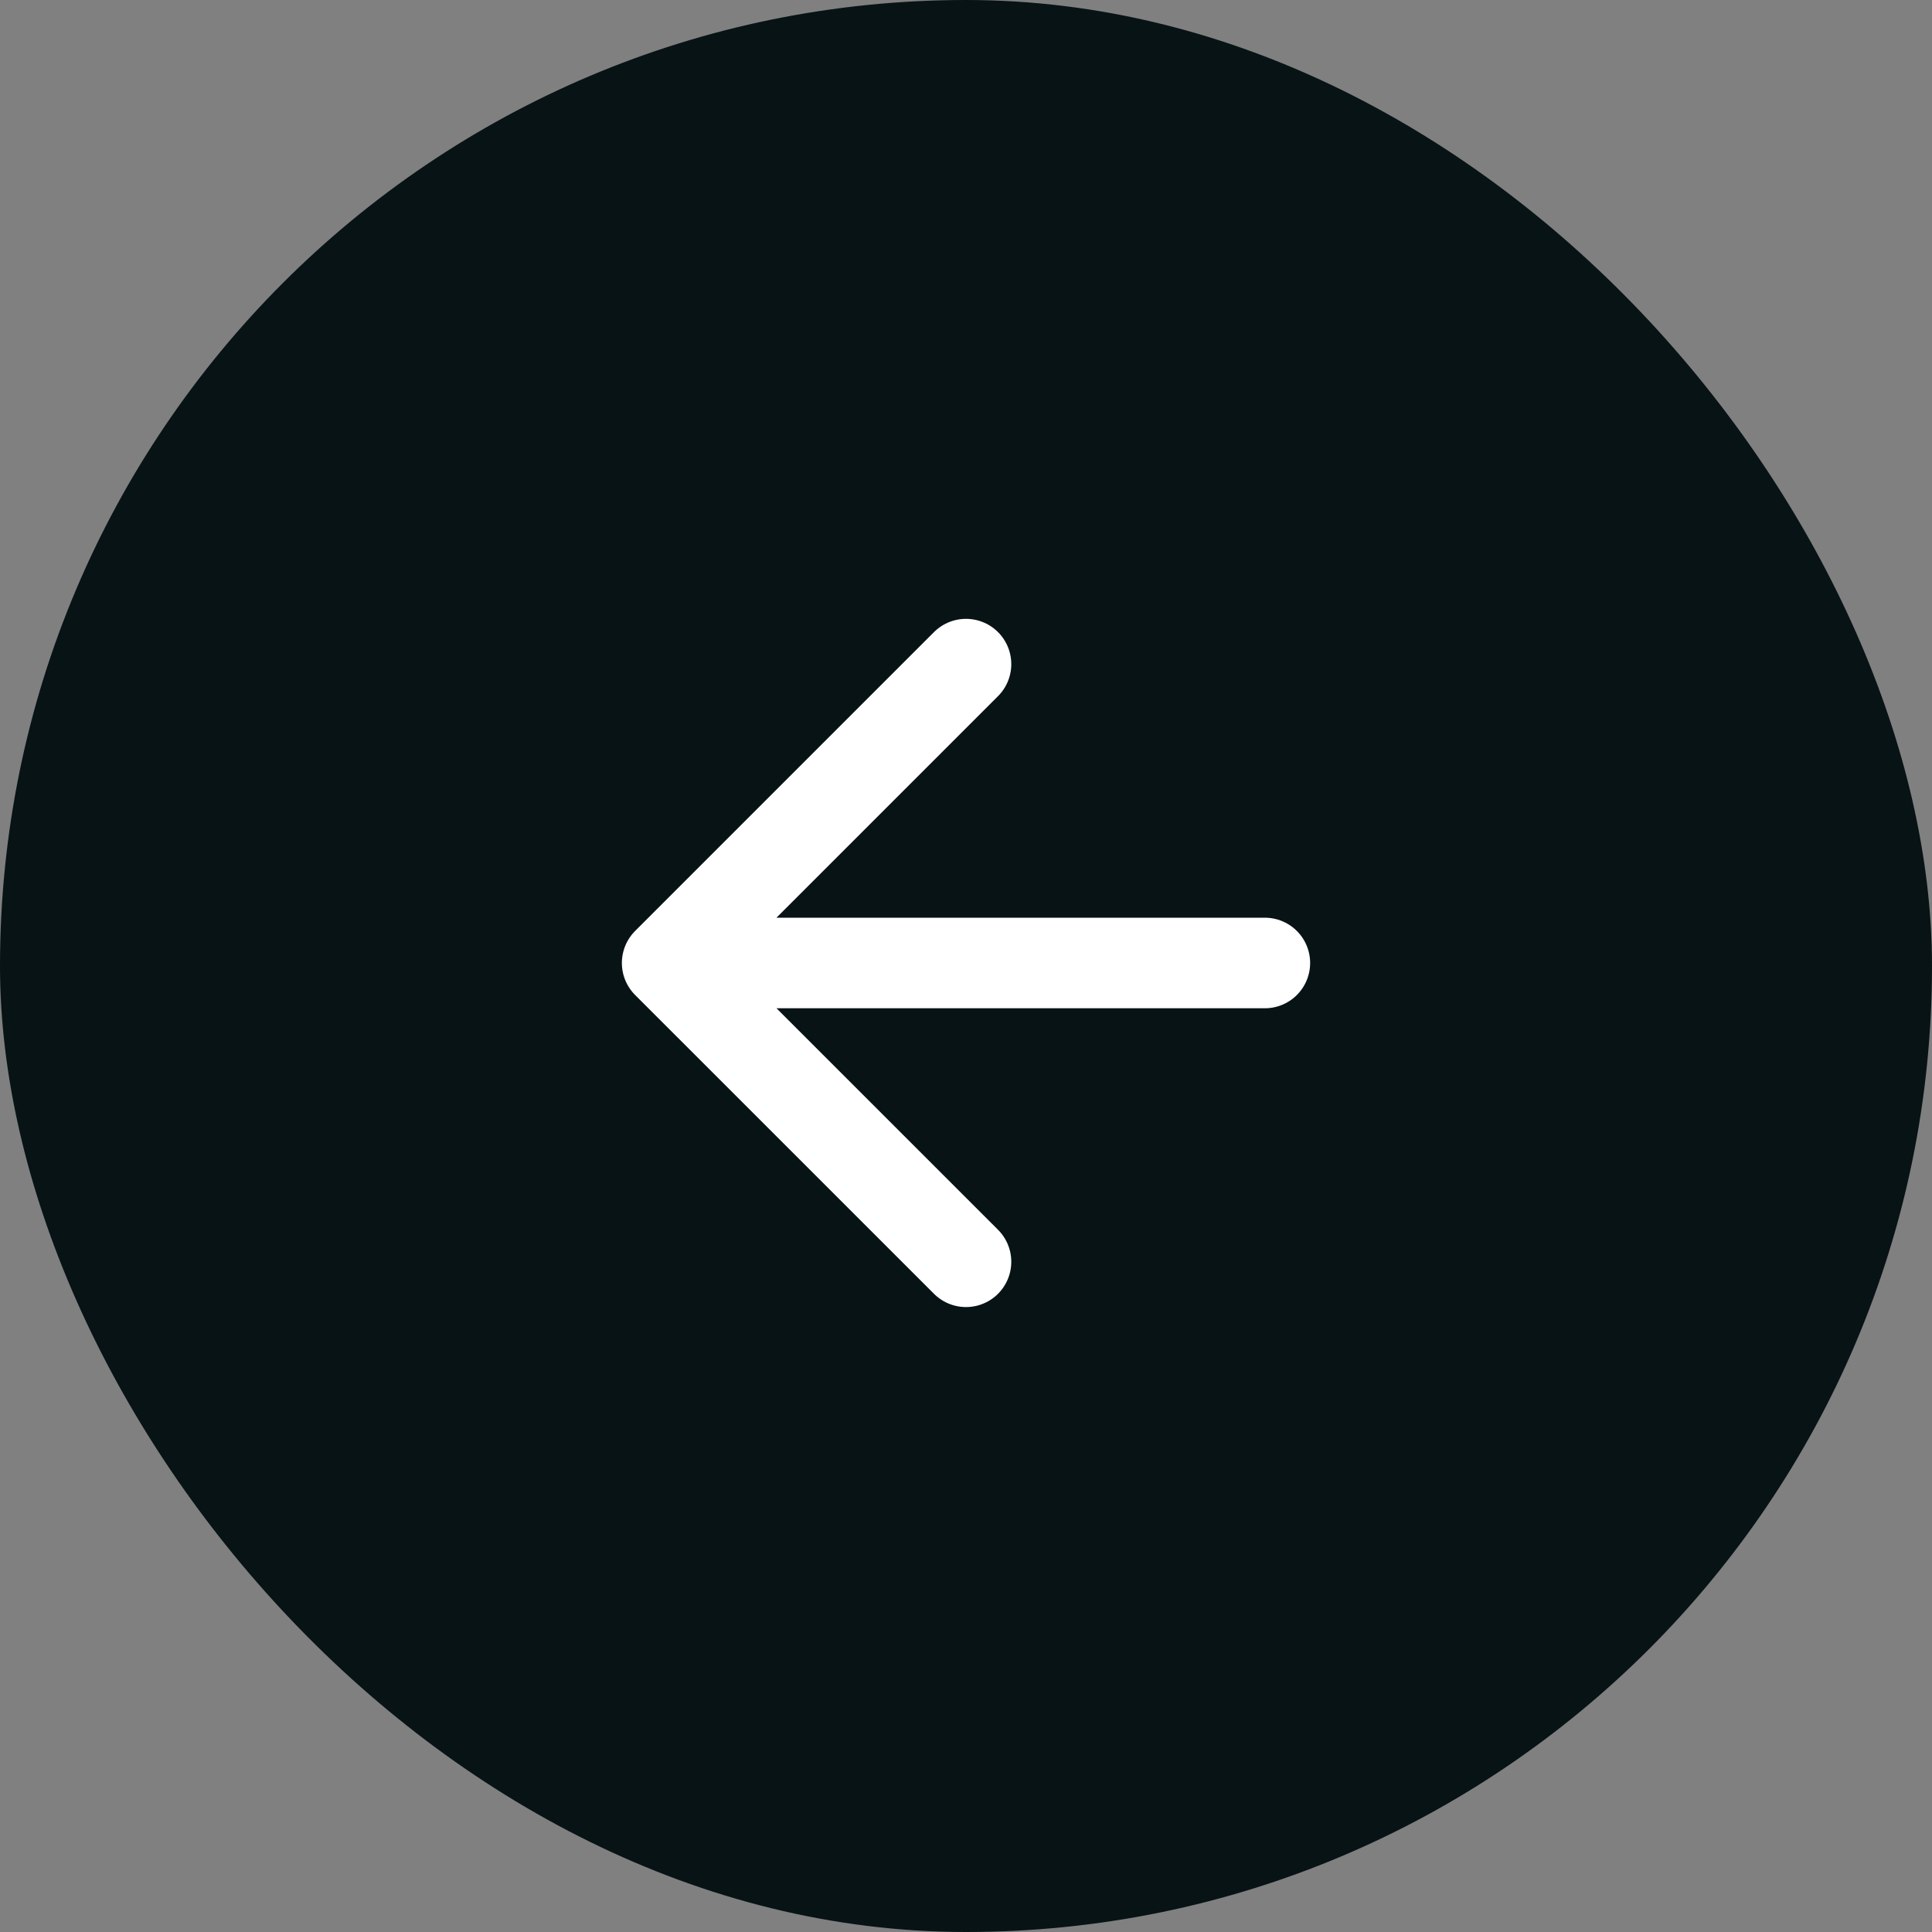 <svg width="32" height="32" viewBox="0 0 32 32" fill="none" xmlns="http://www.w3.org/2000/svg">
<rect x="0" y="0" width="32" height="32" fill="#808080" stroke="none"/>
<rect width="32" height="32" rx="16" fill="#081316"/>
<path d="M20.95 15.95H11.05M11.05 15.95L16 11M11.05 15.95L16 20.899" stroke="white" stroke-width="1.5" stroke-linecap="round" stroke-linejoin="round"/>
</svg>
